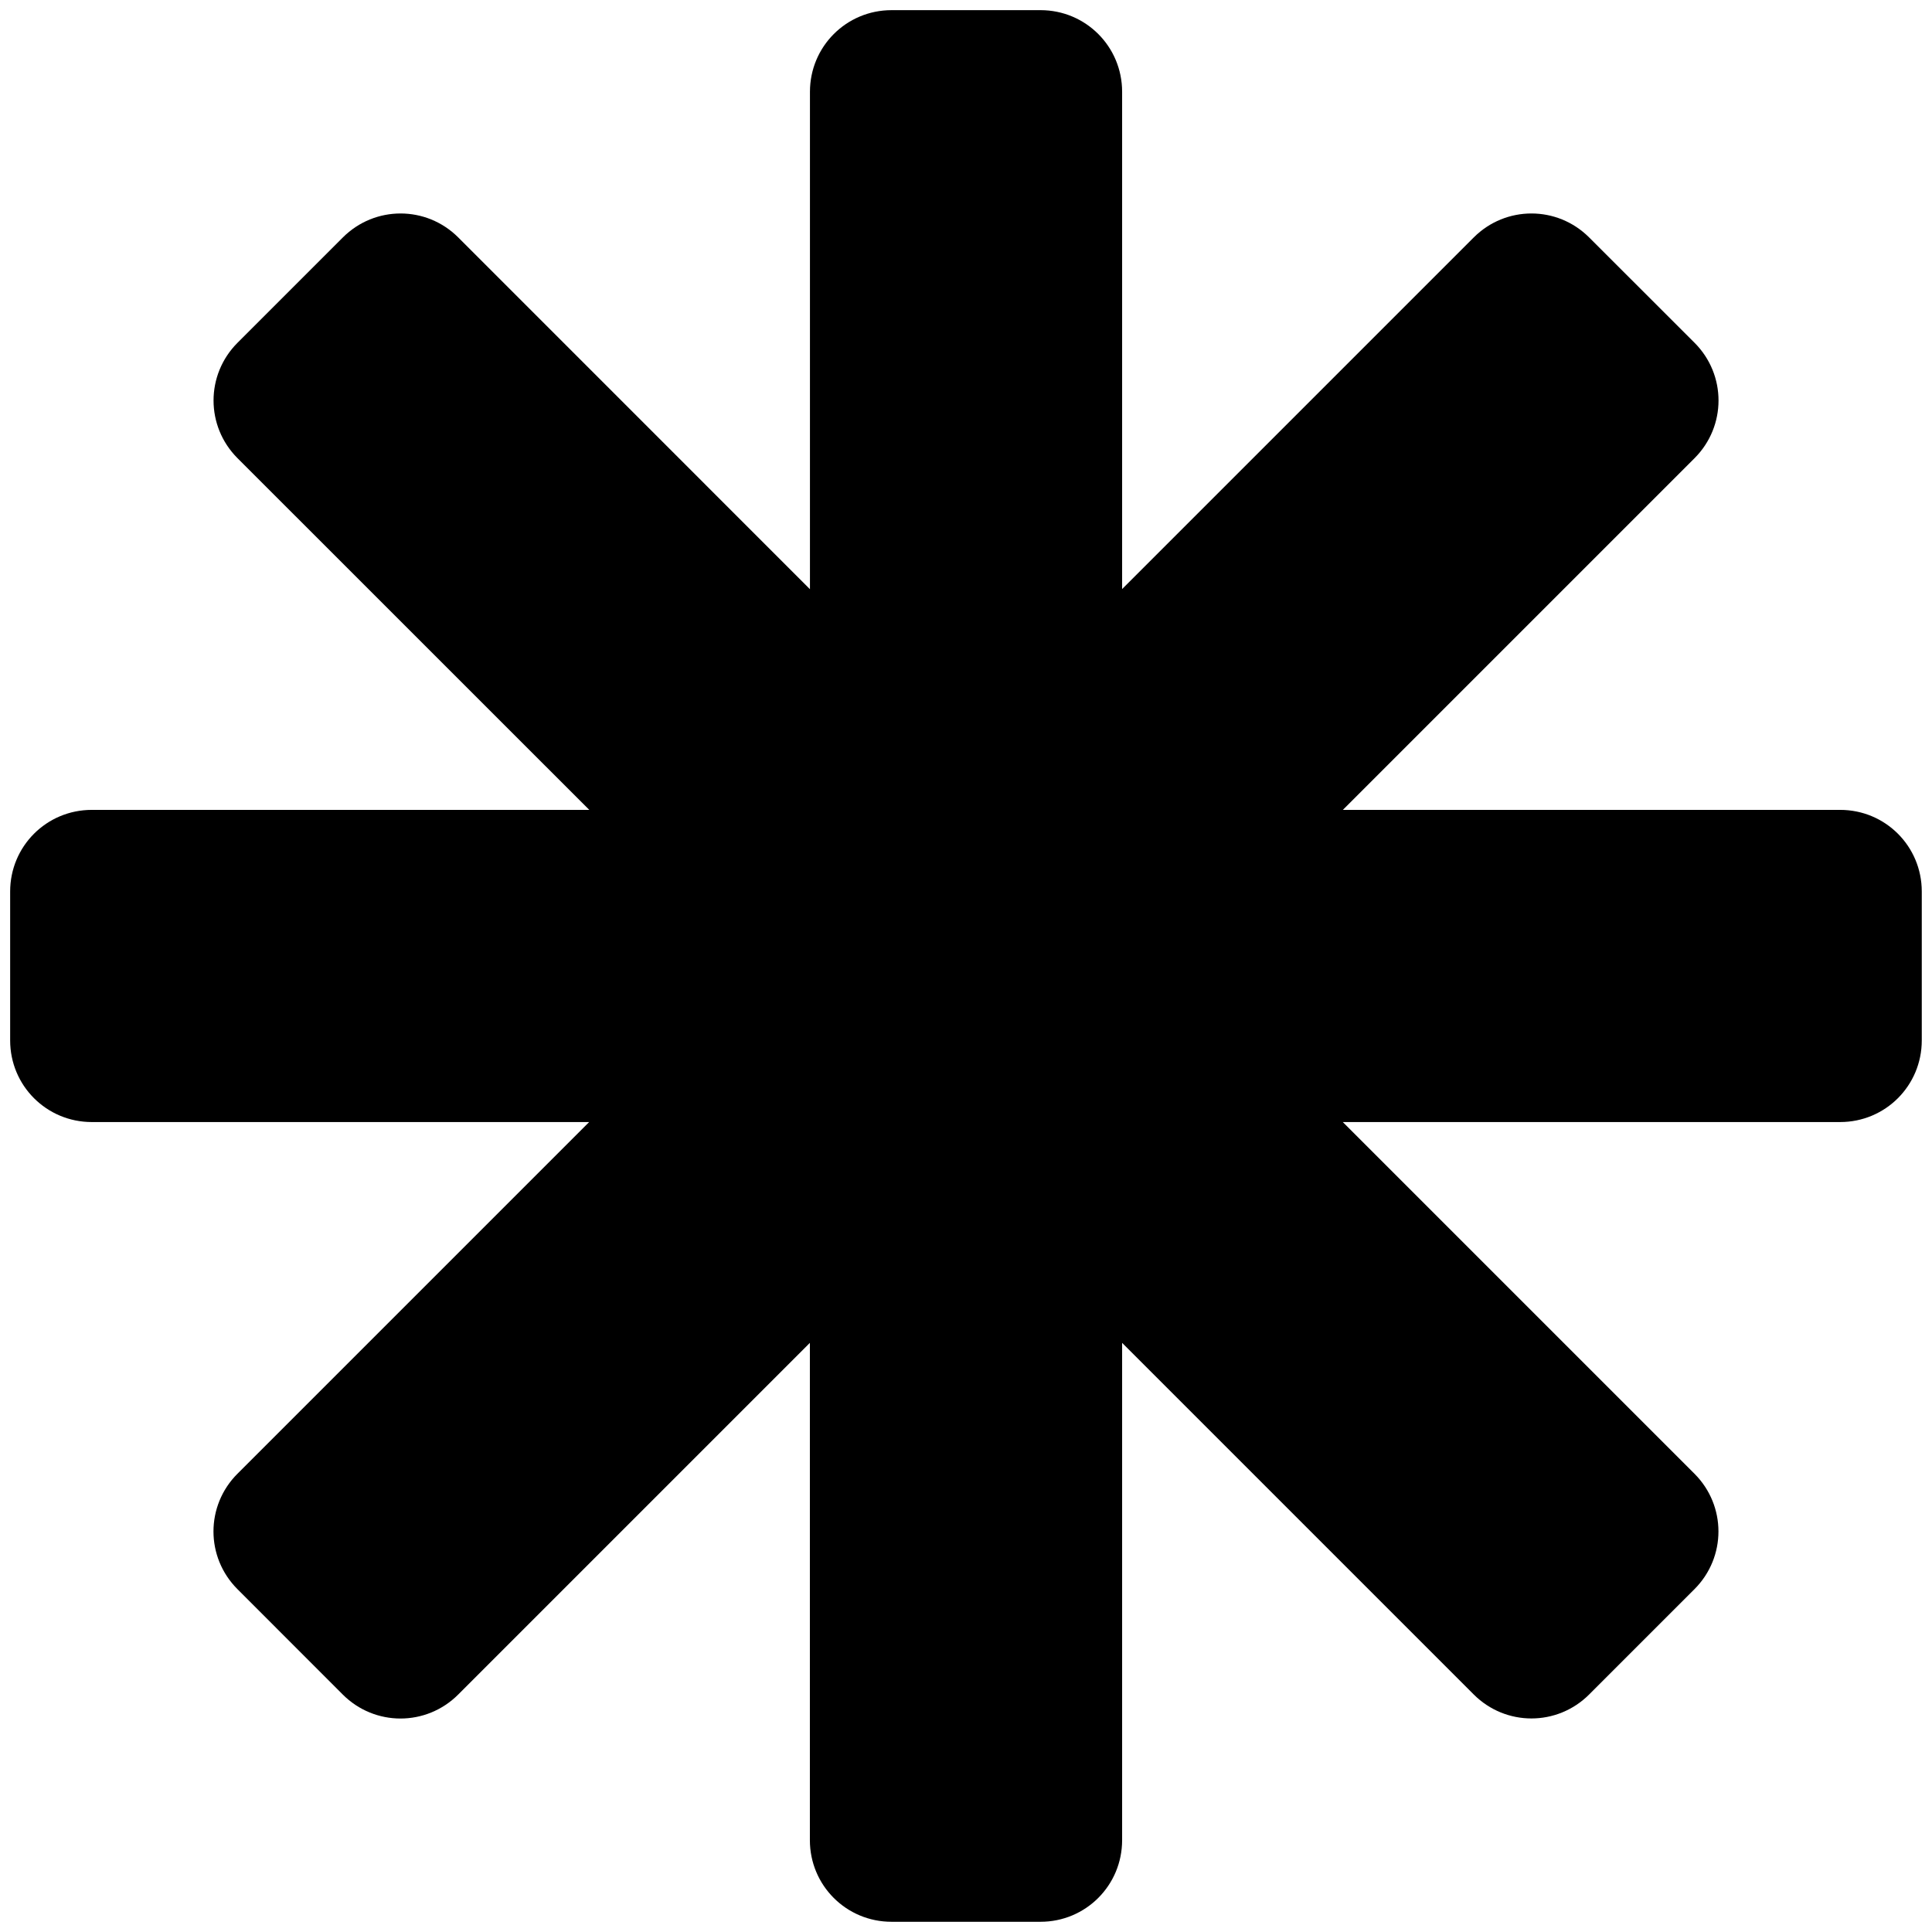 <?xml version="1.0" encoding="UTF-8" standalone="no"?>
<svg
   xmlns:dc="http://purl.org/dc/elements/1.1/"
   xmlns:cc="http://creativecommons.org/ns#"
   xmlns:rdf="http://www.w3.org/1999/02/22-rdf-syntax-ns#"
   xmlns:svg="http://www.w3.org/2000/svg"
   xmlns="http://www.w3.org/2000/svg"
   id="svg8"
   version="1.1"
   viewBox="0 0 26.458 26.458"
   height="100"
   width="100">
  <defs
     id="defs2" />
  <g
     transform="translate(0,-270.542)"
     id="layer1">
    <path
       id="rect4976"
       d="m 12.21,270.681 c -0.62,0 -1.118,0.499 -1.118,1.118 v 6.812 l -4.816,-4.817 c -0.438,-0.438 -1.143,-0.438 -1.581,0 l -1.442,1.442 c -0.438,0.438 -0.438,1.143 0,1.581 l 4.817,4.816 H 1.257 c -0.62,0 -1.118,0.499 -1.118,1.118 v 2.039 c 0,0.62 0.499,1.118 1.118,1.118 h 6.811 l -4.816,4.816 c -0.438,0.438 -0.438,1.143 0,1.581 l 1.442,1.443 c 0.438,0.438 1.143,0.438 1.581,0 l 4.816,-4.816 v 6.81 c 0,0.62 0.499,1.118 1.118,1.118 h 2.04 c 0.62,0 1.118,-0.499 1.118,-1.118 v -6.81 l 4.815,4.815 c 0.438,0.438 1.143,0.438 1.581,0 l 1.442,-1.442 c 0.438,-0.438 0.438,-1.143 0,-1.581 l -4.816,-4.816 h 6.811 c 0.62,0 1.118,-0.499 1.118,-1.118 v -2.039 c 0,-0.62 -0.499,-1.118 -1.118,-1.118 h -6.81 l 4.816,-4.816 c 0.438,-0.438 0.438,-1.143 0,-1.581 l -1.443,-1.442 c -0.438,-0.438 -1.143,-0.438 -1.581,0 l -4.815,4.815 V 271.799 c 0,-0.62 -0.499,-1.118 -1.118,-1.118 z"
       style="fill:#000000;stroke:none;stroke-width:1.245;stroke-miterlimit:4;stroke-dasharray:none" />
  </g>
</svg>
